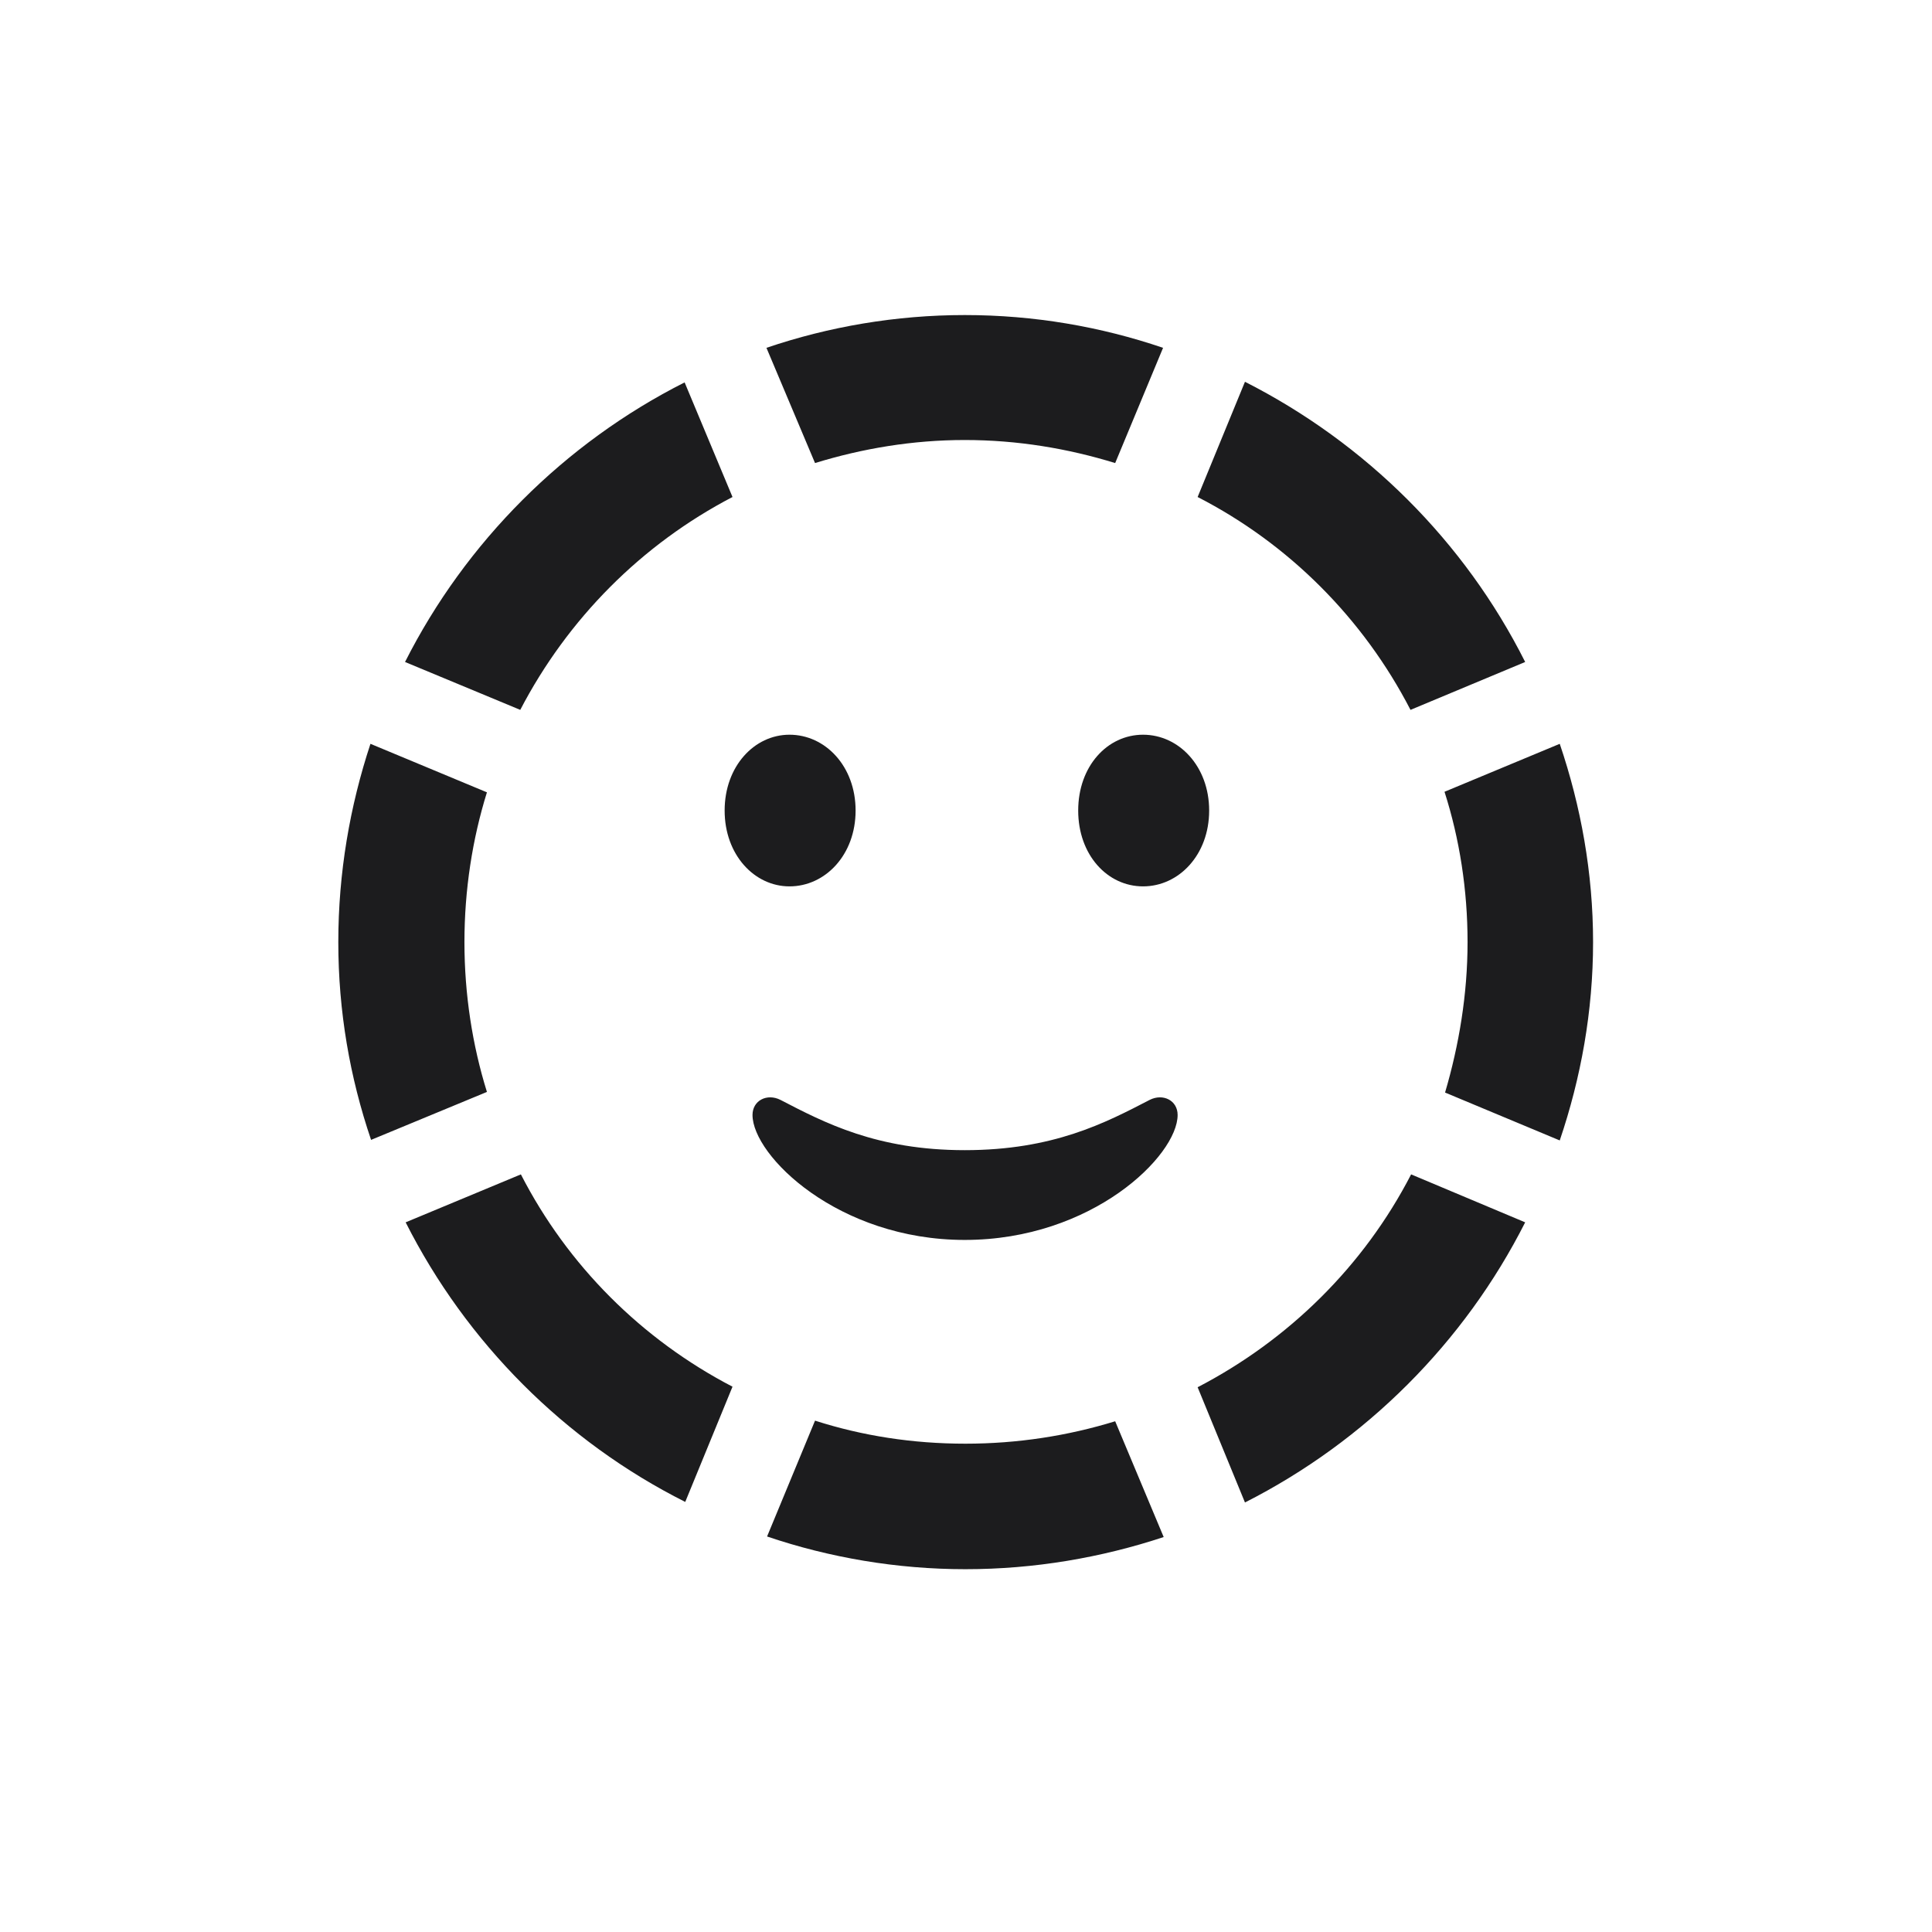 <svg width="28" height="28" viewBox="0 0 28 28" fill="none" xmlns="http://www.w3.org/2000/svg">
<path d="M13.982 6.377C14.747 6.377 15.477 6.5 16.162 6.711L16.856 5.041C15.951 4.733 14.984 4.566 13.982 4.566C12.989 4.566 12.014 4.733 11.108 5.041L11.812 6.711C12.497 6.5 13.227 6.377 13.982 6.377ZM20.442 10.288L22.104 9.594C21.225 7.845 19.792 6.421 18.043 5.533L17.357 7.203C18.676 7.88 19.757 8.961 20.442 10.288ZM10.616 7.203L9.922 5.542C8.182 6.421 6.749 7.854 5.87 9.594L7.54 10.288C8.226 8.97 9.298 7.889 10.616 7.203ZM11.442 12.846C11.961 12.846 12.4 12.389 12.4 11.747C12.4 11.105 11.961 10.648 11.442 10.648C10.933 10.648 10.502 11.105 10.502 11.747C10.502 12.389 10.933 12.846 11.442 12.846ZM16.566 12.846C17.085 12.846 17.524 12.389 17.524 11.747C17.524 11.105 17.085 10.648 16.566 10.648C16.048 10.648 15.626 11.105 15.626 11.747C15.626 12.389 16.048 12.846 16.566 12.846ZM21.269 13.654C21.269 14.41 21.145 15.148 20.943 15.834L22.605 16.528C22.912 15.623 23.088 14.656 23.088 13.654C23.088 12.652 22.912 11.685 22.605 10.78L20.935 11.475C21.154 12.16 21.269 12.898 21.269 13.654ZM6.731 13.654C6.731 12.898 6.846 12.16 7.057 11.483L5.369 10.78C5.07 11.685 4.903 12.652 4.903 13.654C4.903 14.656 5.07 15.614 5.378 16.52L7.057 15.825C6.846 15.148 6.731 14.41 6.731 13.654ZM10.906 16.159C10.906 16.748 12.146 17.97 13.982 17.97C15.828 17.97 17.067 16.748 17.067 16.159C17.067 15.948 16.856 15.843 16.663 15.94C16.021 16.273 15.266 16.669 13.982 16.669C12.708 16.669 11.952 16.273 11.31 15.94C11.117 15.843 10.906 15.948 10.906 16.159ZM17.357 20.105L18.043 21.775C19.792 20.888 21.225 19.455 22.104 17.715L20.451 17.02C19.766 18.348 18.676 19.42 17.357 20.105ZM7.549 17.02L5.879 17.715C6.758 19.455 8.182 20.888 9.931 21.767L10.616 20.097C9.298 19.411 8.226 18.339 7.549 17.02ZM13.991 20.923C13.227 20.923 12.497 20.809 11.812 20.589L11.117 22.268C12.023 22.575 12.998 22.742 13.991 22.742C14.993 22.742 15.96 22.575 16.865 22.276L16.162 20.598C15.477 20.809 14.747 20.923 13.991 20.923Z" fill="#1C1C1E"/>
</svg>
